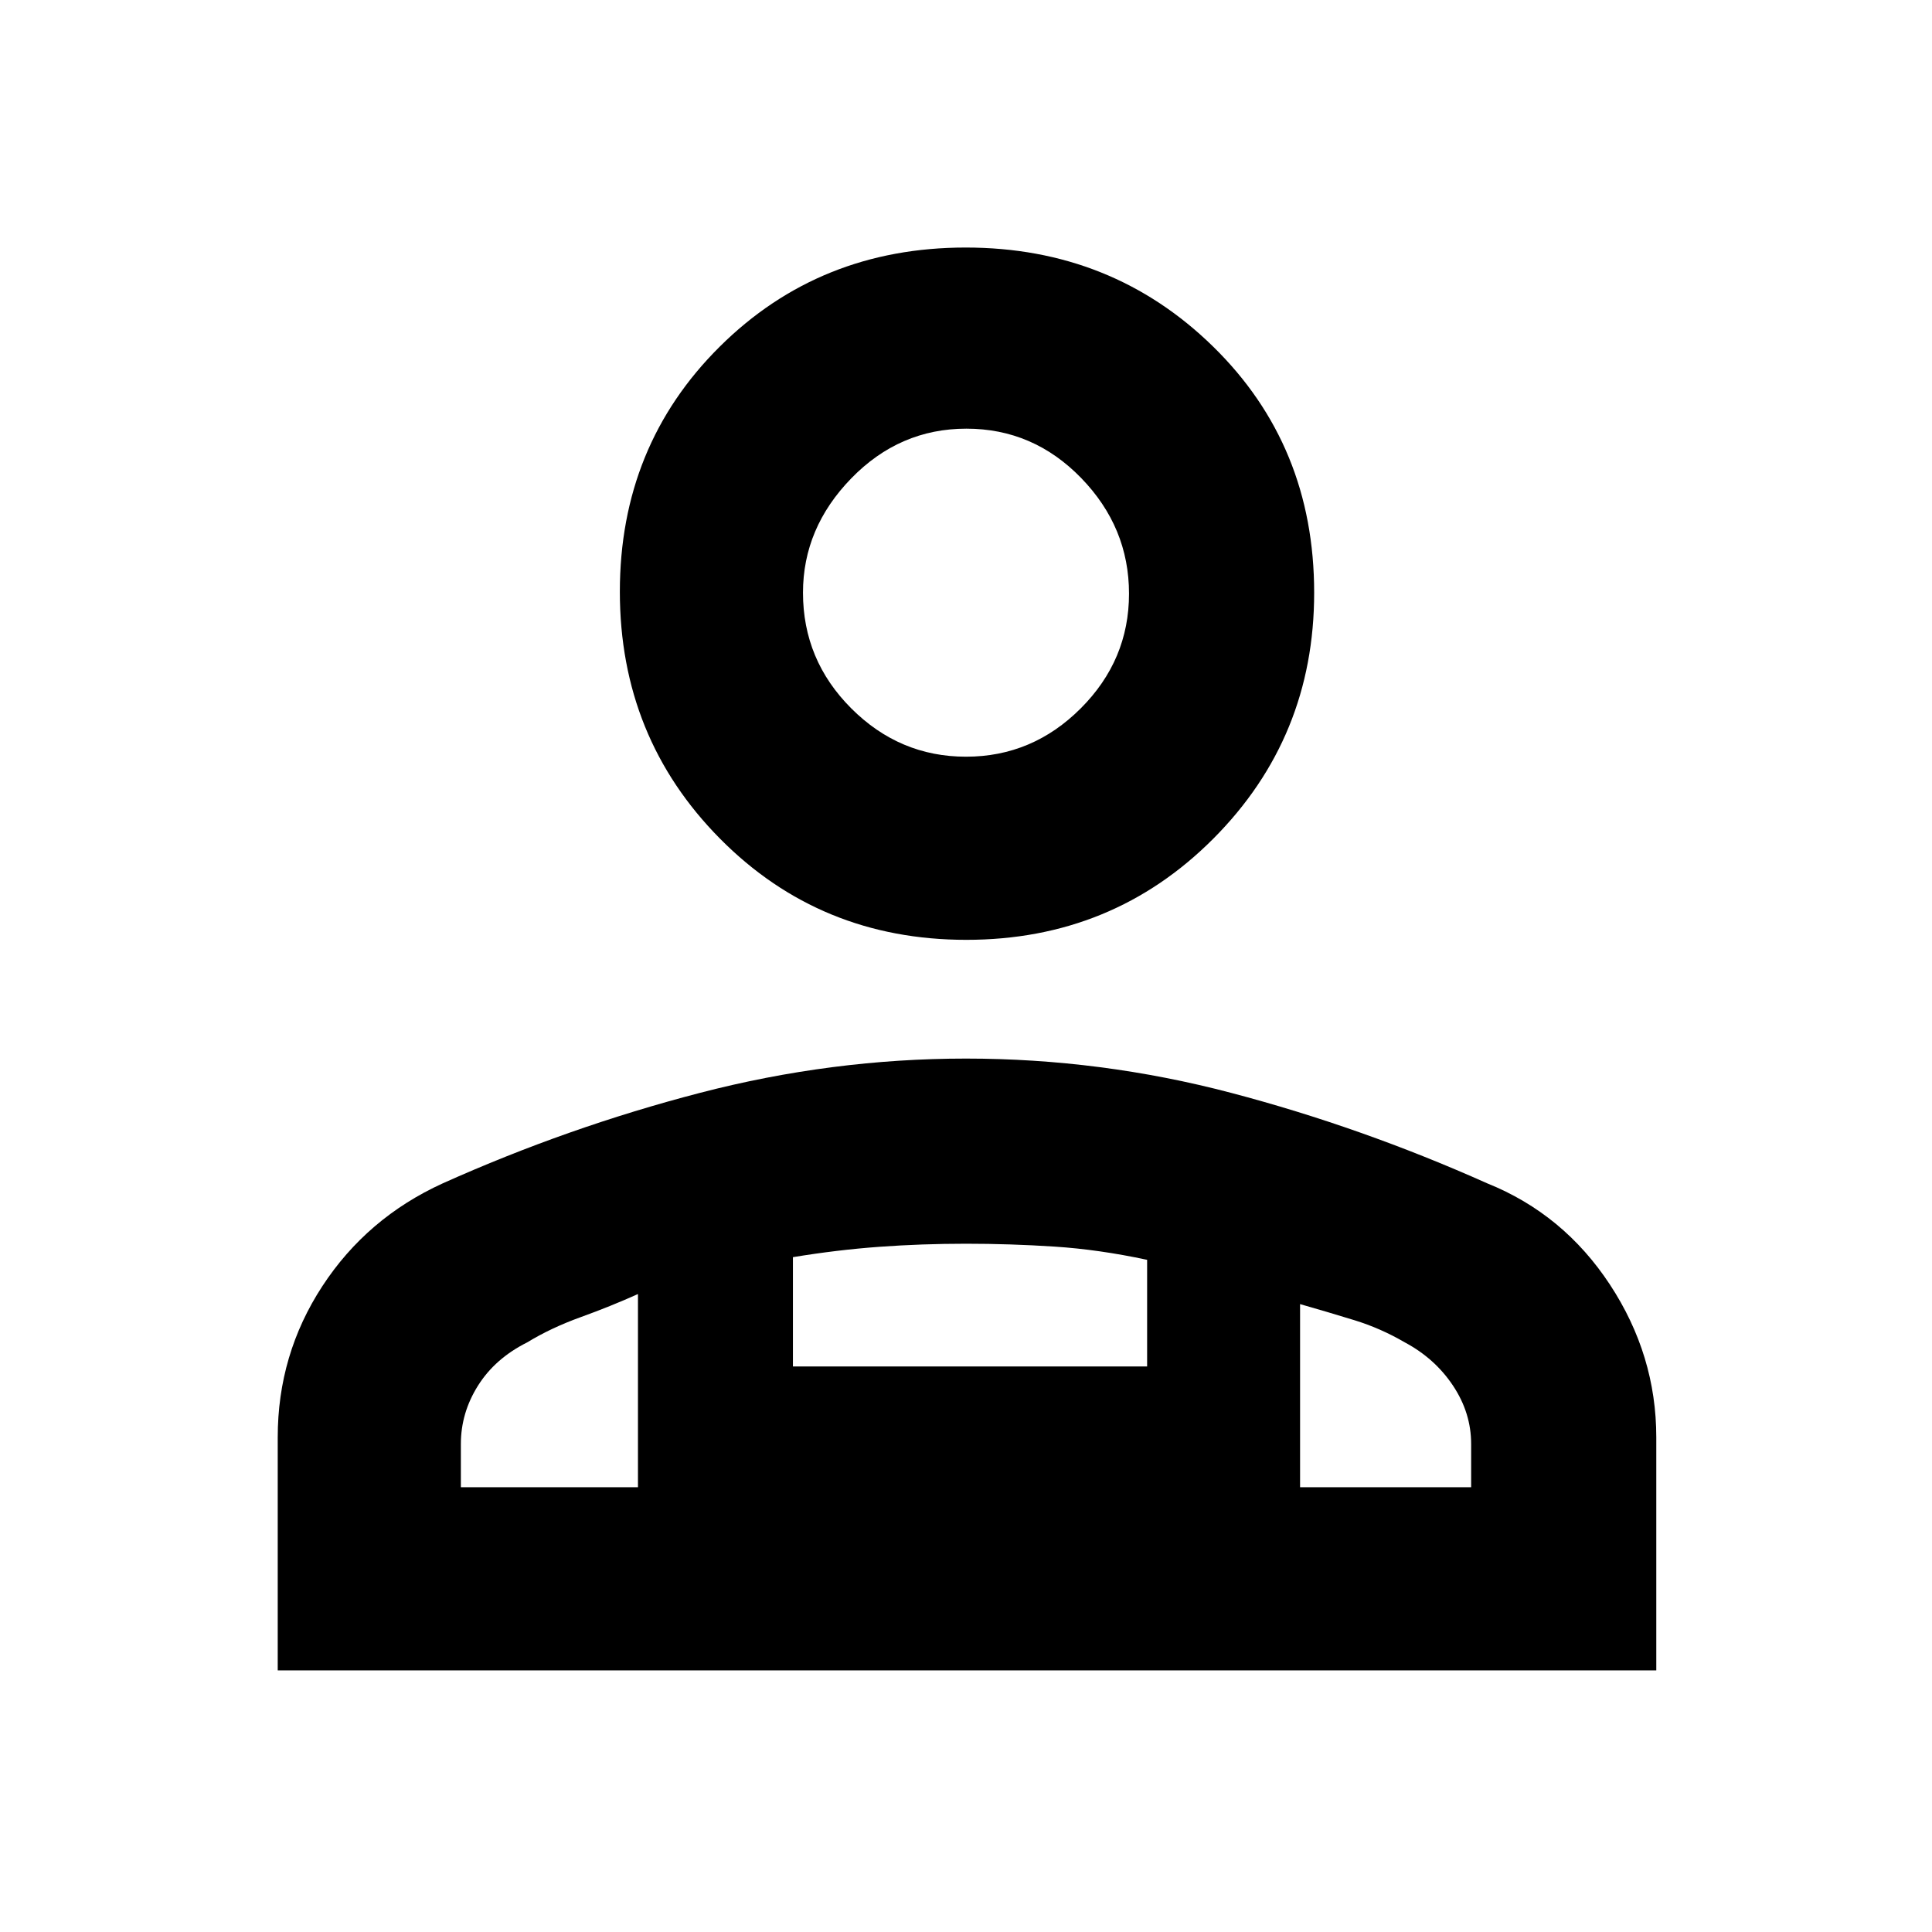 <svg xmlns="http://www.w3.org/2000/svg" height="48" viewBox="0 -960 960 960" width="48"><path d="M480.159-493q-72.621 0-122.39-50.269Q308-593.537 308-666t49.609-121.731Q407.219-837 479.841-837t122.89 49.156Q653-738.688 653-665.5q0 71.963-50.109 122.231Q552.781-493 480.159-493ZM138-130v-115.795q0-41.183 22.172-75.111Q182.344-354.833 220-372q62.201-27.903 127.779-44.952Q413.356-434 479.994-434q67.006 0 131.784 17.048Q676.556-399.903 739-372q37.906 15.245 60.953 50.3Q823-286.645 823-245.795V-130H138Zm342-454q33 0 57-24t24-57q0-33-23.796-57.5-23.797-24.5-57-24.5Q447-747 423-722.319T399-665.5q0 33.5 24 57.5t57 24Zm166 272v91h85v-21.512q0-15.419-9-28.954Q713-285 698-293q-12-7-25-11t-27-8Zm-252-23.322V-281h176v-53q-24-5.143-46-6.571Q502-342 480-342t-43 1.525q-21 1.525-43 5.153ZM229-221h88v-96q-13.587 6.111-28.405 11.46Q273.778-300.19 262-293q-16 8-24.5 21.534-8.5 13.535-8.5 28.954V-221Zm417 0H317h329ZM480-665Z"/></svg>